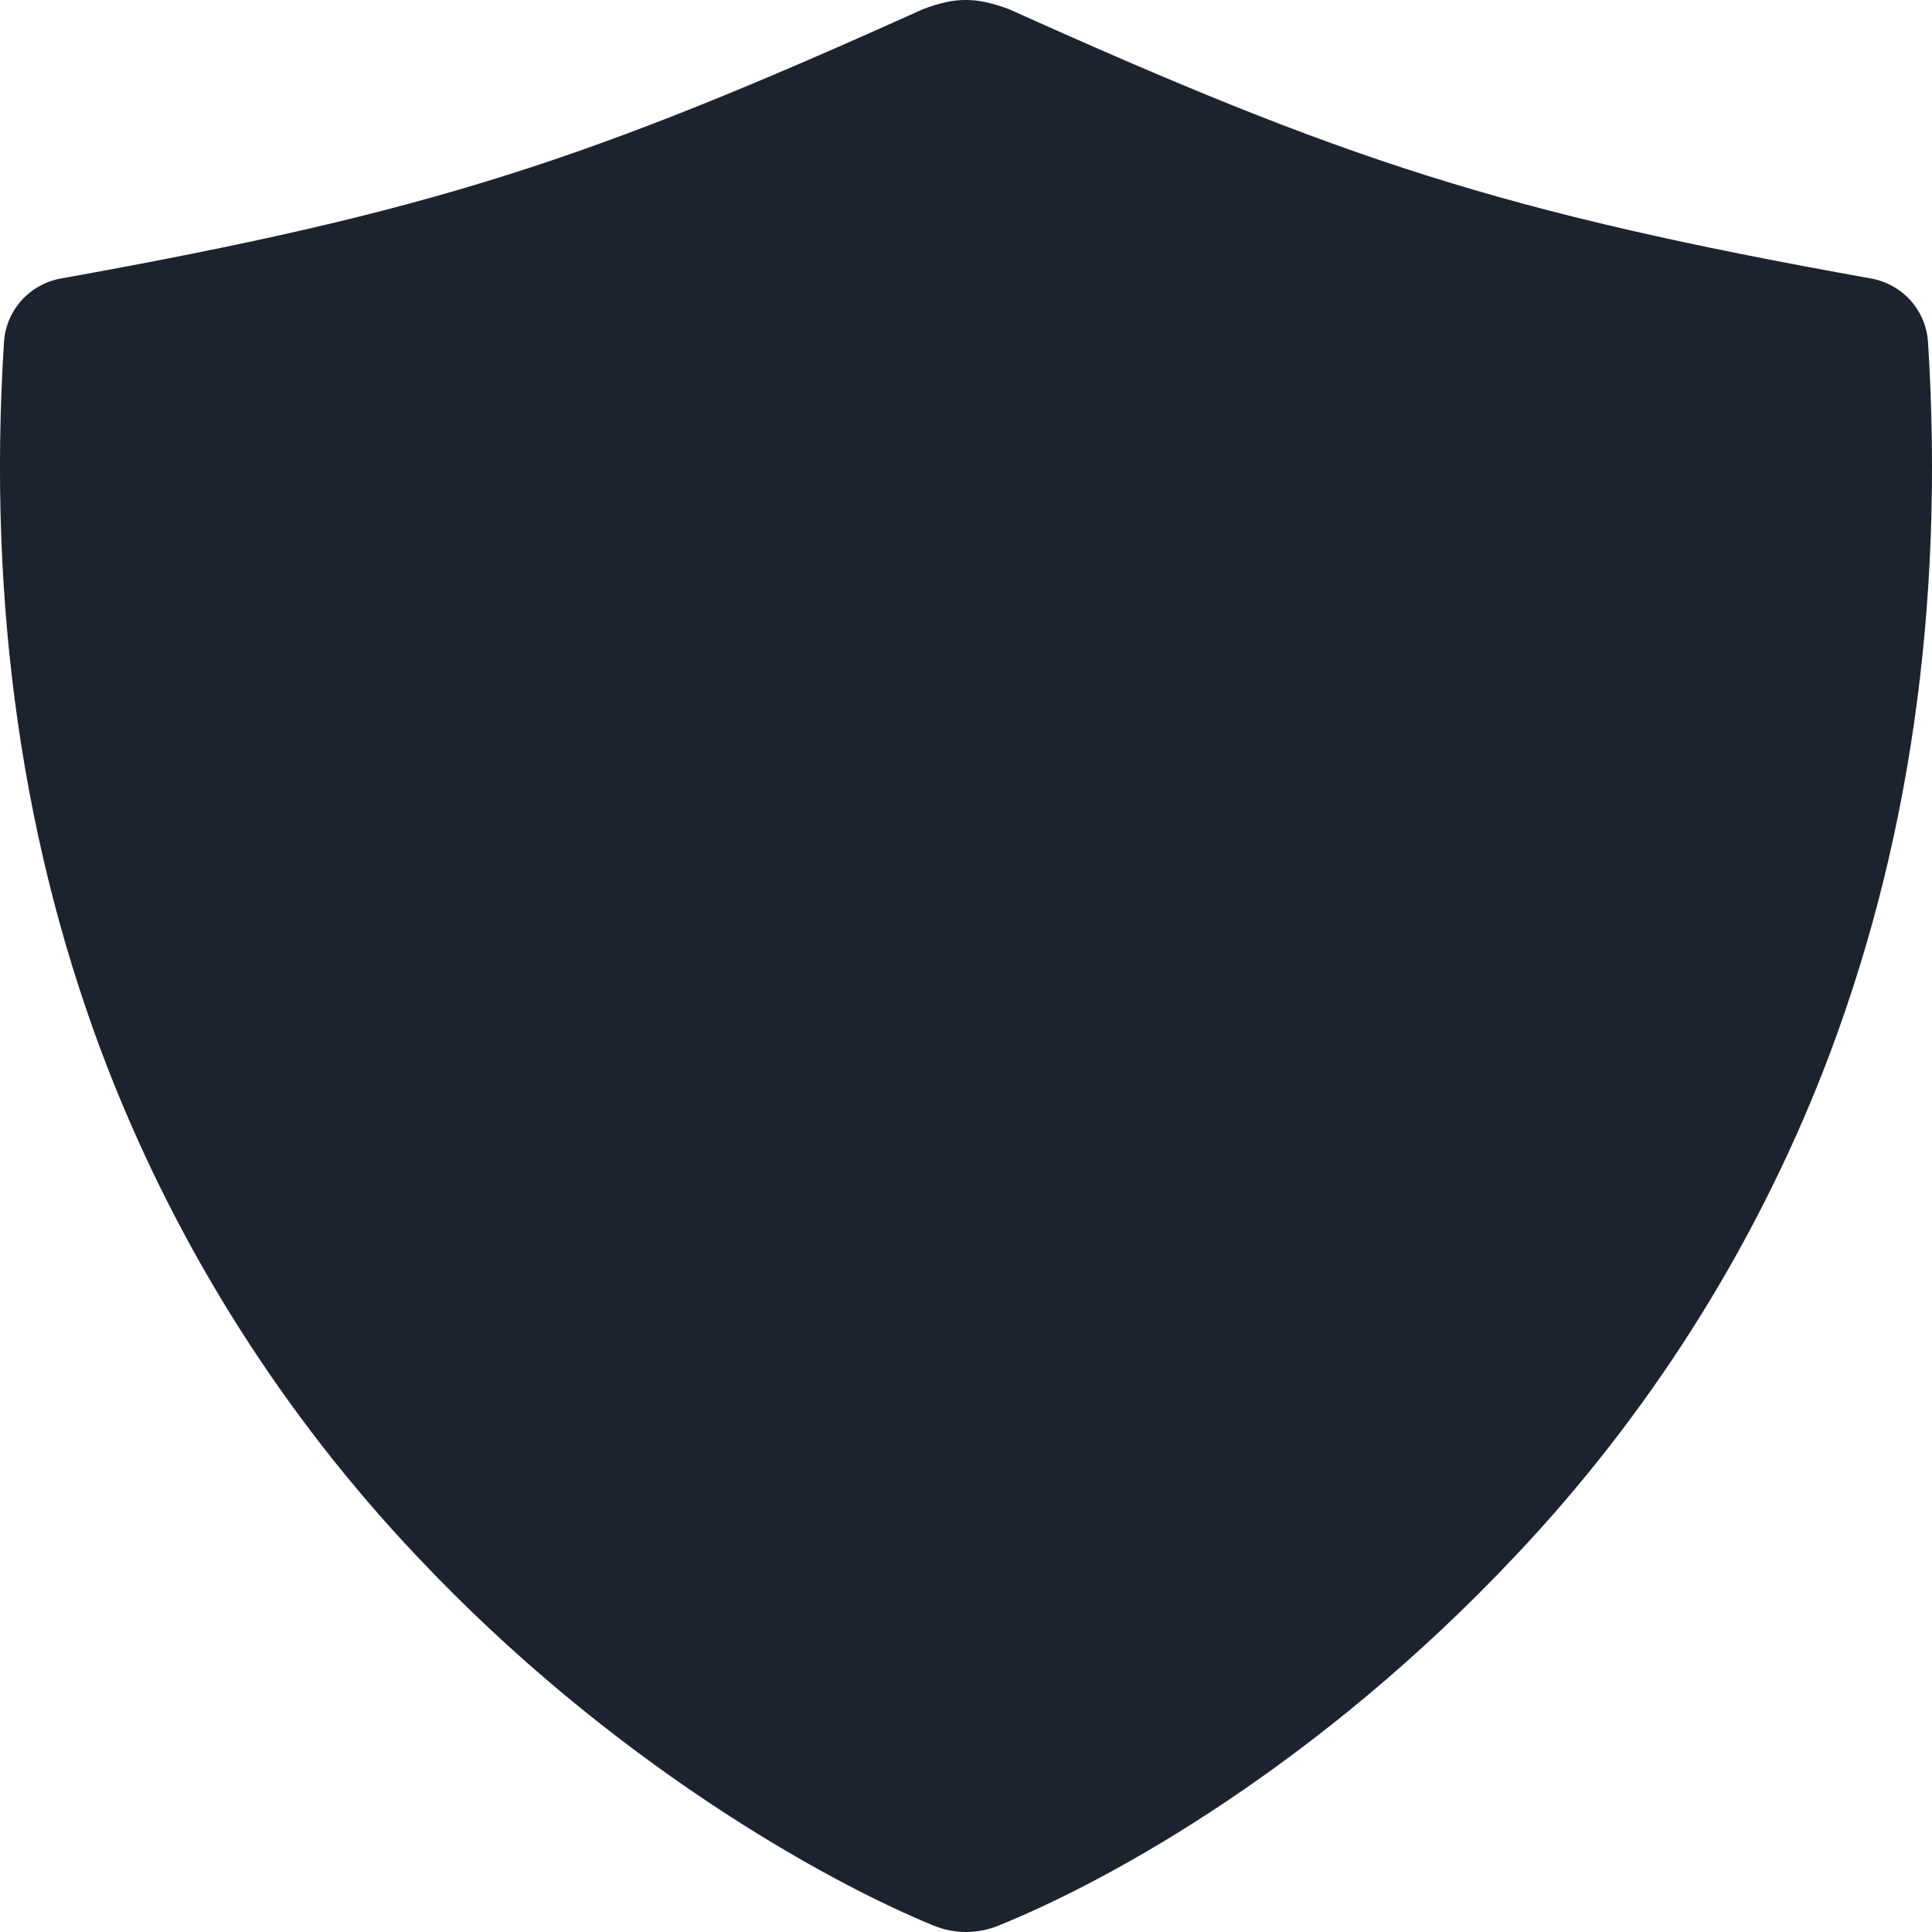 <svg width="18" height="18" viewBox="0 0 18 18" fill="none" xmlns="http://www.w3.org/2000/svg">
<path d="M17.963 3.188C17.954 3.044 17.897 2.908 17.801 2.8C17.705 2.693 17.576 2.621 17.434 2.595C13.978 1.976 12.523 1.491 9.402 0.086C9.09 -0.03 8.897 -0.028 8.598 0.086C5.477 1.493 4.022 1.975 0.565 2.595C0.424 2.621 0.295 2.693 0.199 2.8C0.103 2.908 0.046 3.044 0.037 3.188C-0.118 5.643 0.212 7.929 1.016 9.984C1.674 11.66 2.648 13.194 3.886 14.501C5.681 16.407 7.671 17.519 8.697 17.94C8.892 18.02 9.11 18.02 9.304 17.94C10.389 17.501 12.305 16.421 14.114 14.5C15.352 13.193 16.326 11.66 16.984 9.984C17.788 7.929 18.118 5.643 17.963 3.188Z" fill="#1D232E"/>
</svg>
